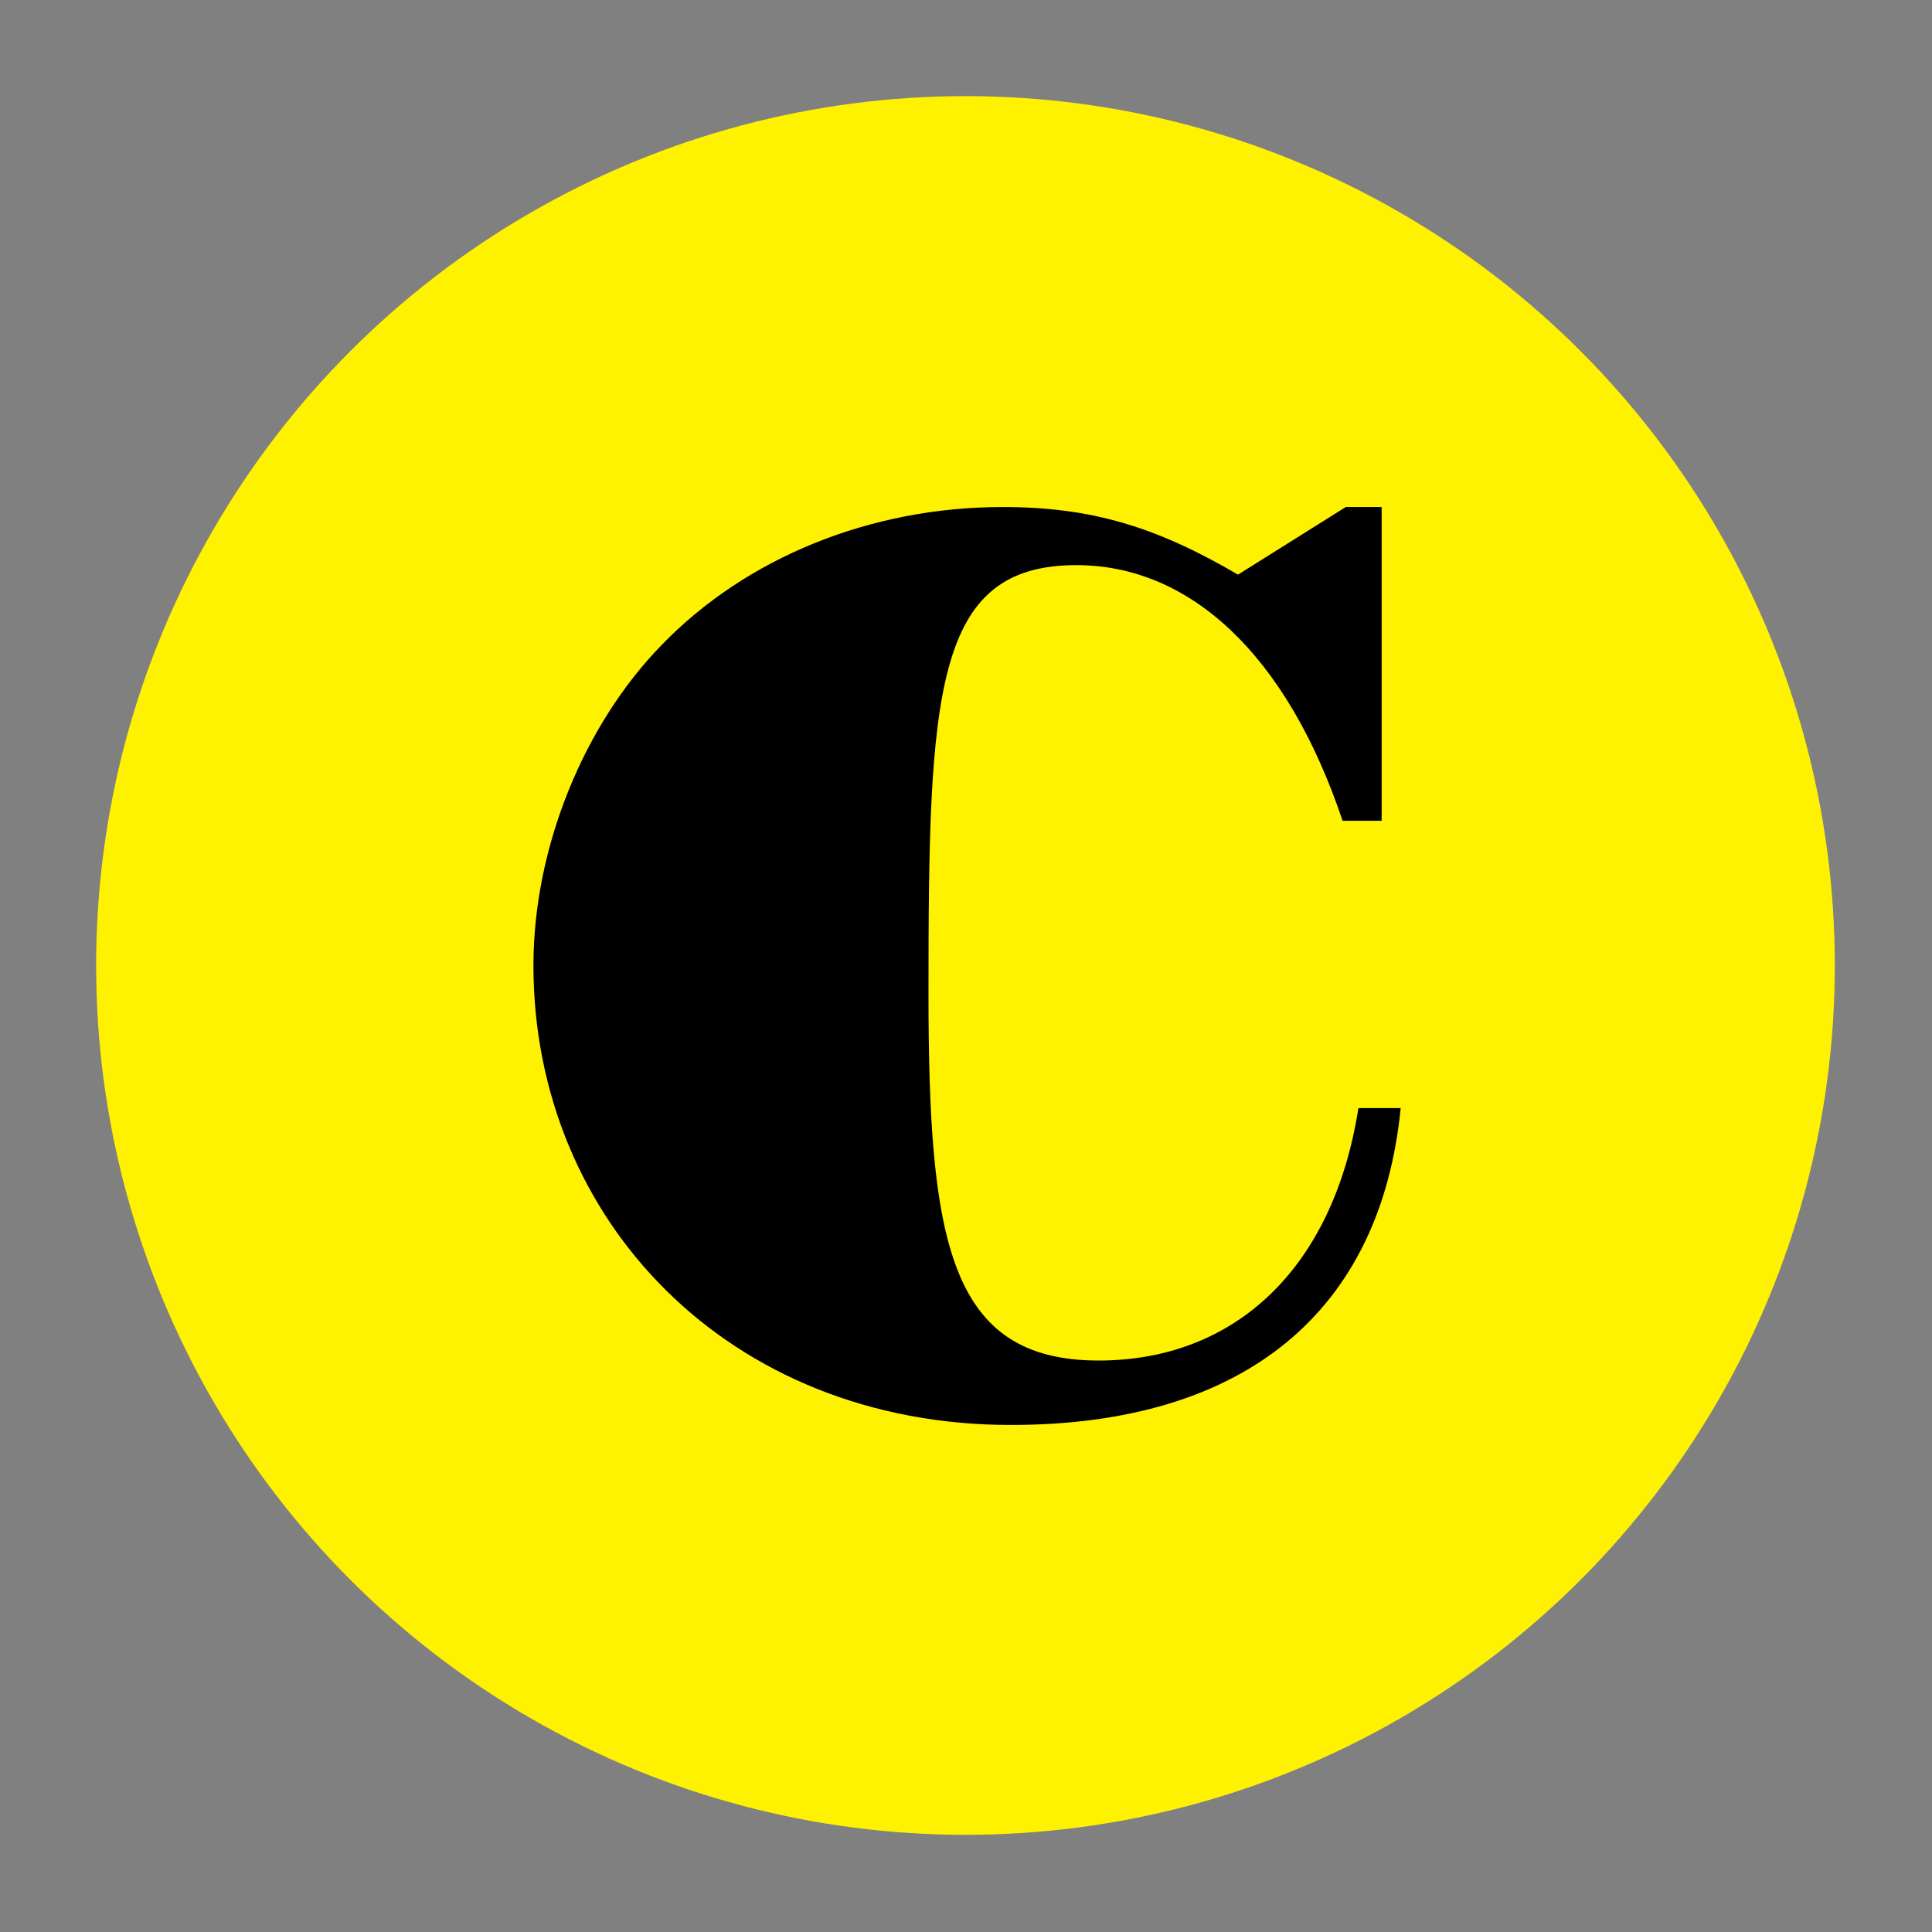 <?xml version="1.0" encoding="utf-8"?>
<!-- Generator: Adobe Illustrator 24.3.0, SVG Export Plug-In . SVG Version: 6.00 Build 0)  -->
<svg version="1.1" id="Layer_1" xmlns="http://www.w3.org/2000/svg" xmlns:xlink="http://www.w3.org/1999/xlink" x="0px" y="0px"
	 viewBox="0 0 18.29 18.29" style="enable-background:new 0 0 18.29 18.29;" xml:space="preserve">
<rect x="0" y="0" width="18.29" height="18.29" fill="#808080" stroke="none"/>
<style type="text/css">
	.st0{fill:#00A651;}
	.st1{fill:#B11F8E;}
	.st2{fill:#FFF200;}
	.st3{fill:#6D92CB;}
	.st4{fill:#F9A01B;}
	.st5{fill:#4AC8F5;}
	.st6{fill:#ED1C24;}
	.st7{fill:#FFFFFF;}
</style>
<circle class="st2" cx="9.14" cy="9.14" r="8.23"/>
<g>
	<path d="M12.71,7.77c-0.53-1.58-1.45-2.42-2.52-2.42c-1.35,0-1.4,1.21-1.4,4.05c0,2.34,0.19,3.48,1.61,3.48
		c1.28,0,2.22-0.86,2.46-2.39h0.4c-0.19,1.93-1.48,3-3.69,3c-2.67,0-4.52-1.94-4.52-4.35c0-1.12,0.48-2.28,1.21-3.03
		C7.06,5.28,8.24,4.8,9.49,4.8c0.85,0,1.46,0.19,2.23,0.64l1.02-0.64h0.34v2.97H12.71z"/>
</g>
</svg>
